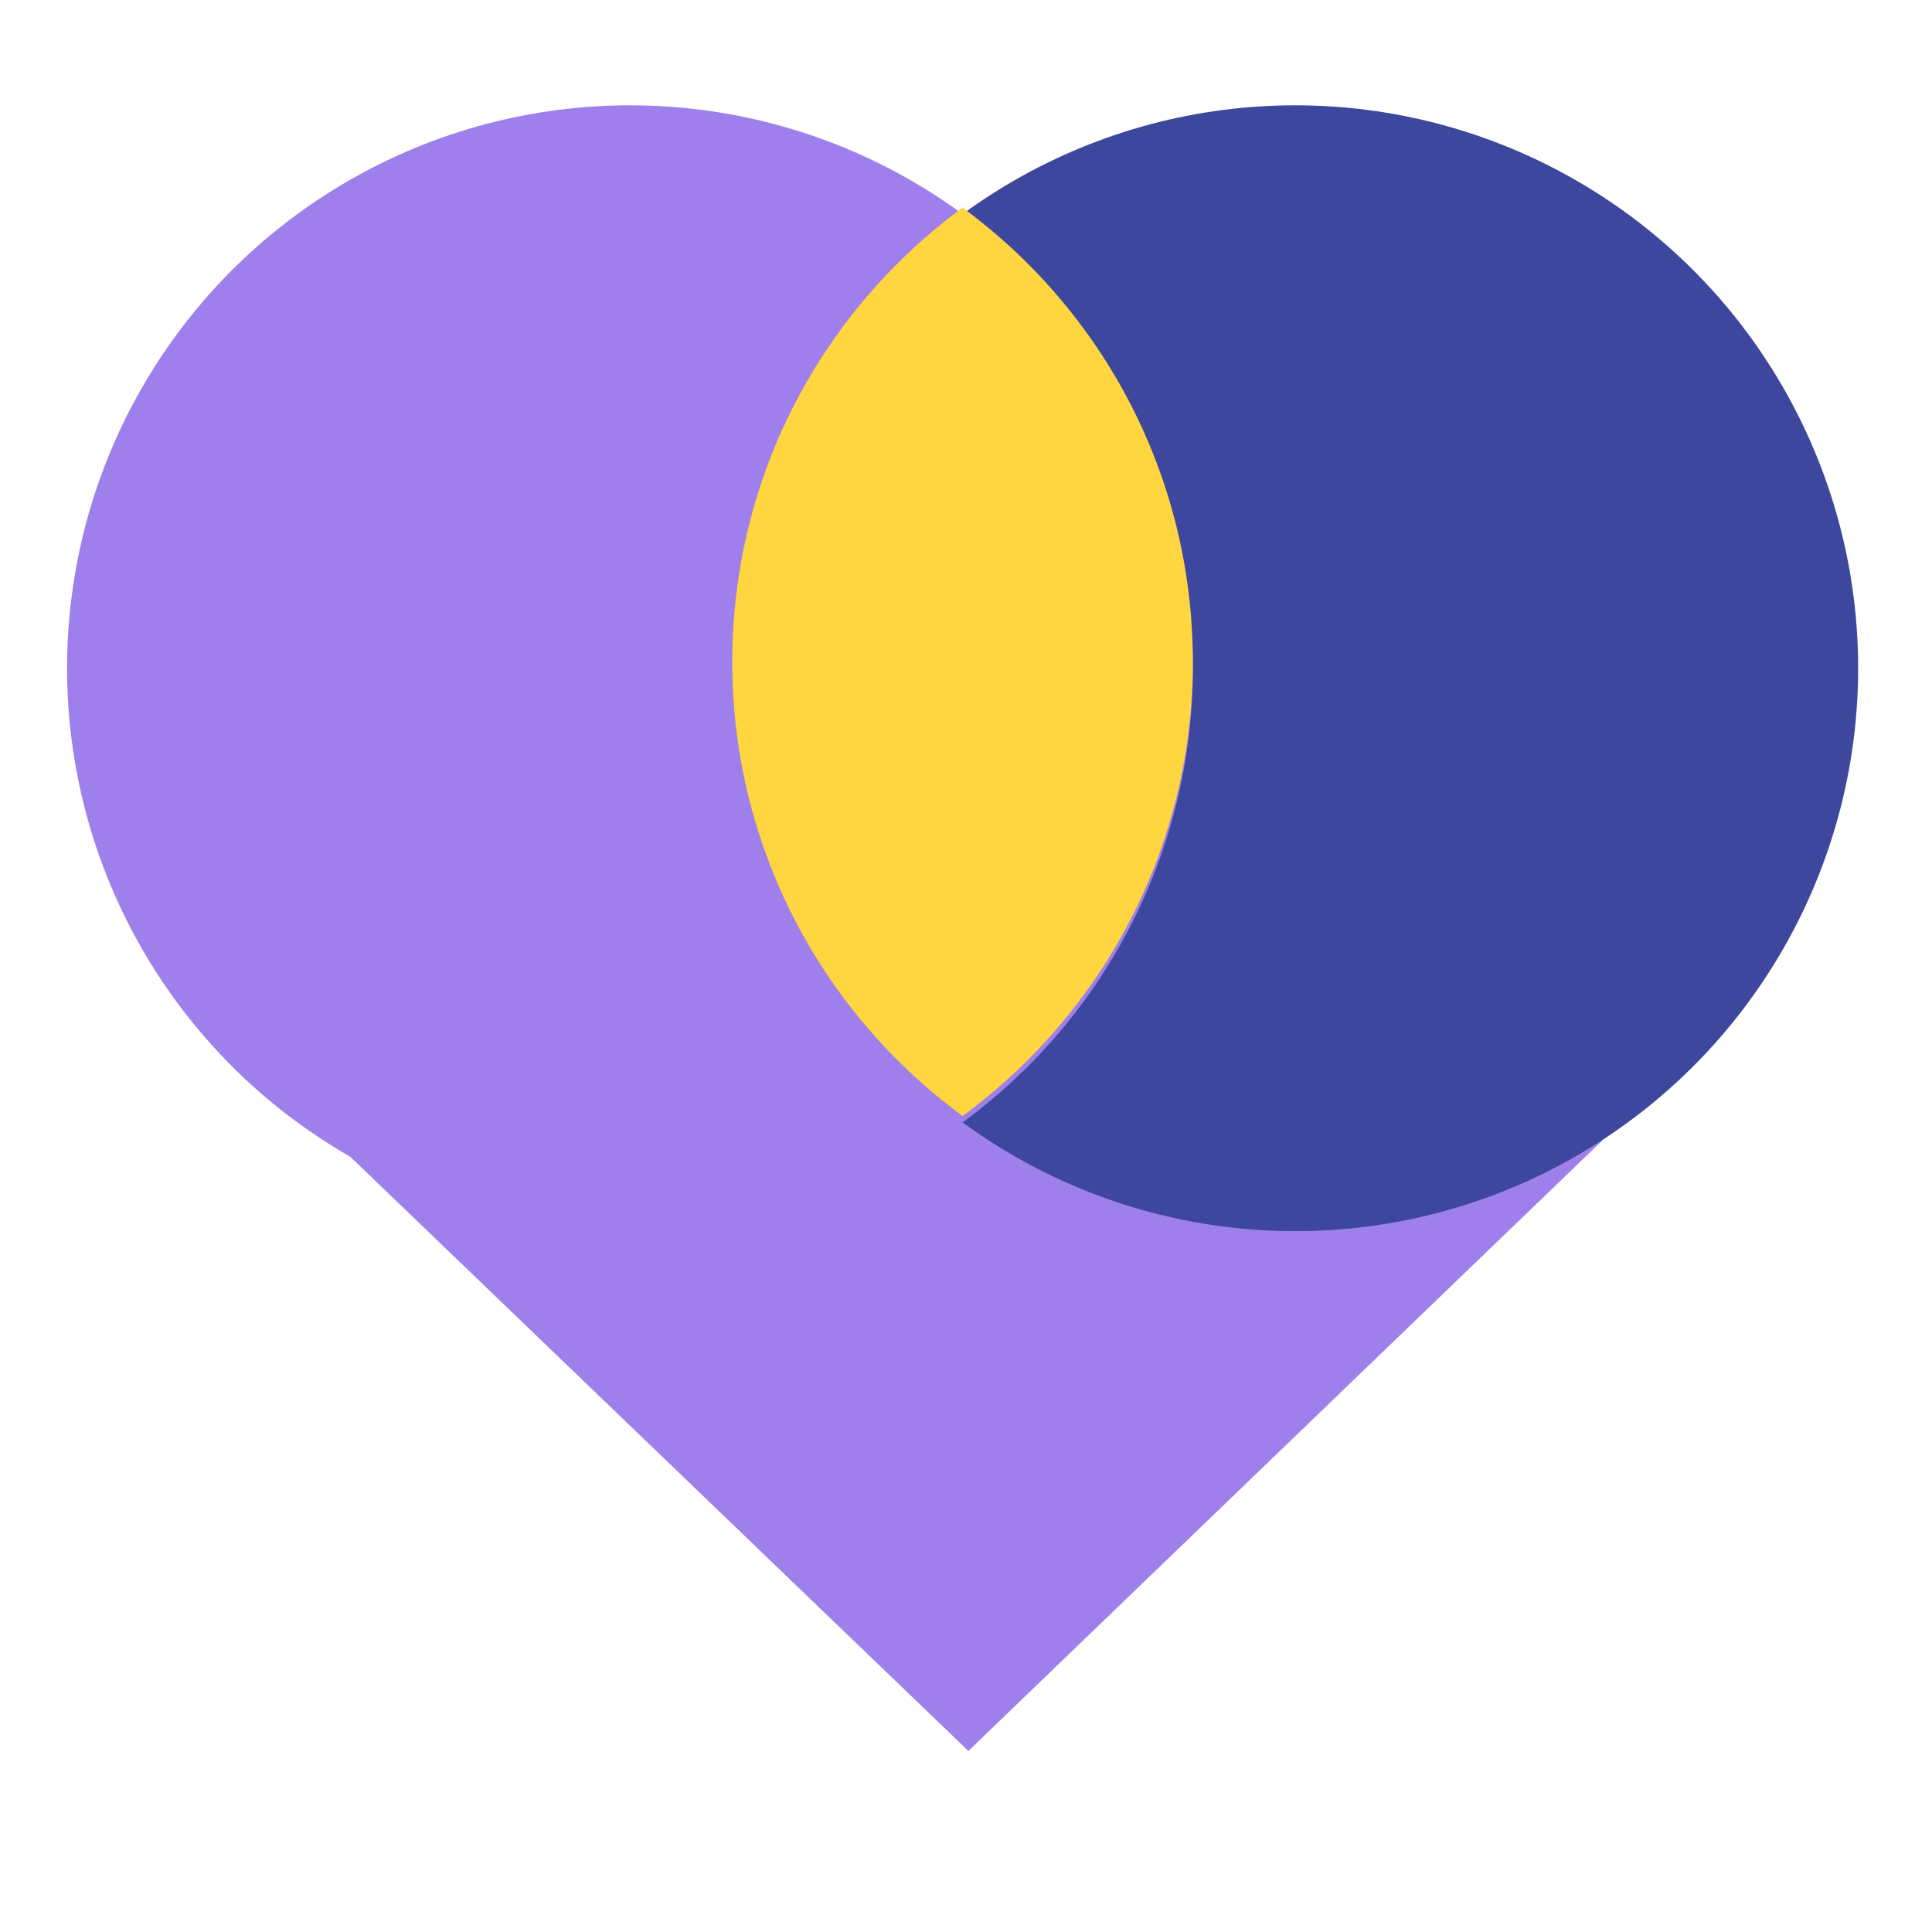 
<svg width="49" height="49" viewBox="0 0 49 49" fill="none" xmlns="http://www.w3.org/2000/svg">
<path d="M8.747 29.206L24.56 18.524L41.031 28.547L24.56 44.408L8.747 29.206Z" fill="#9F7FEB"/>
<circle cx="32.85" cy="16.948" r="14.277" fill="#3C479D"/>
<circle cx="15.978" cy="16.948" r="14.277" fill="#9F7FEB"/>
<path fill-rule="evenodd" clip-rule="evenodd" d="M24.413 28.304C27.954 25.706 30.253 21.515 30.253 16.786C30.253 12.057 27.954 7.865 24.413 5.267C20.871 7.865 18.572 12.057 18.572 16.786C18.572 21.515 20.871 25.706 24.413 28.304Z" fill="#FFD540"/>
</svg>
